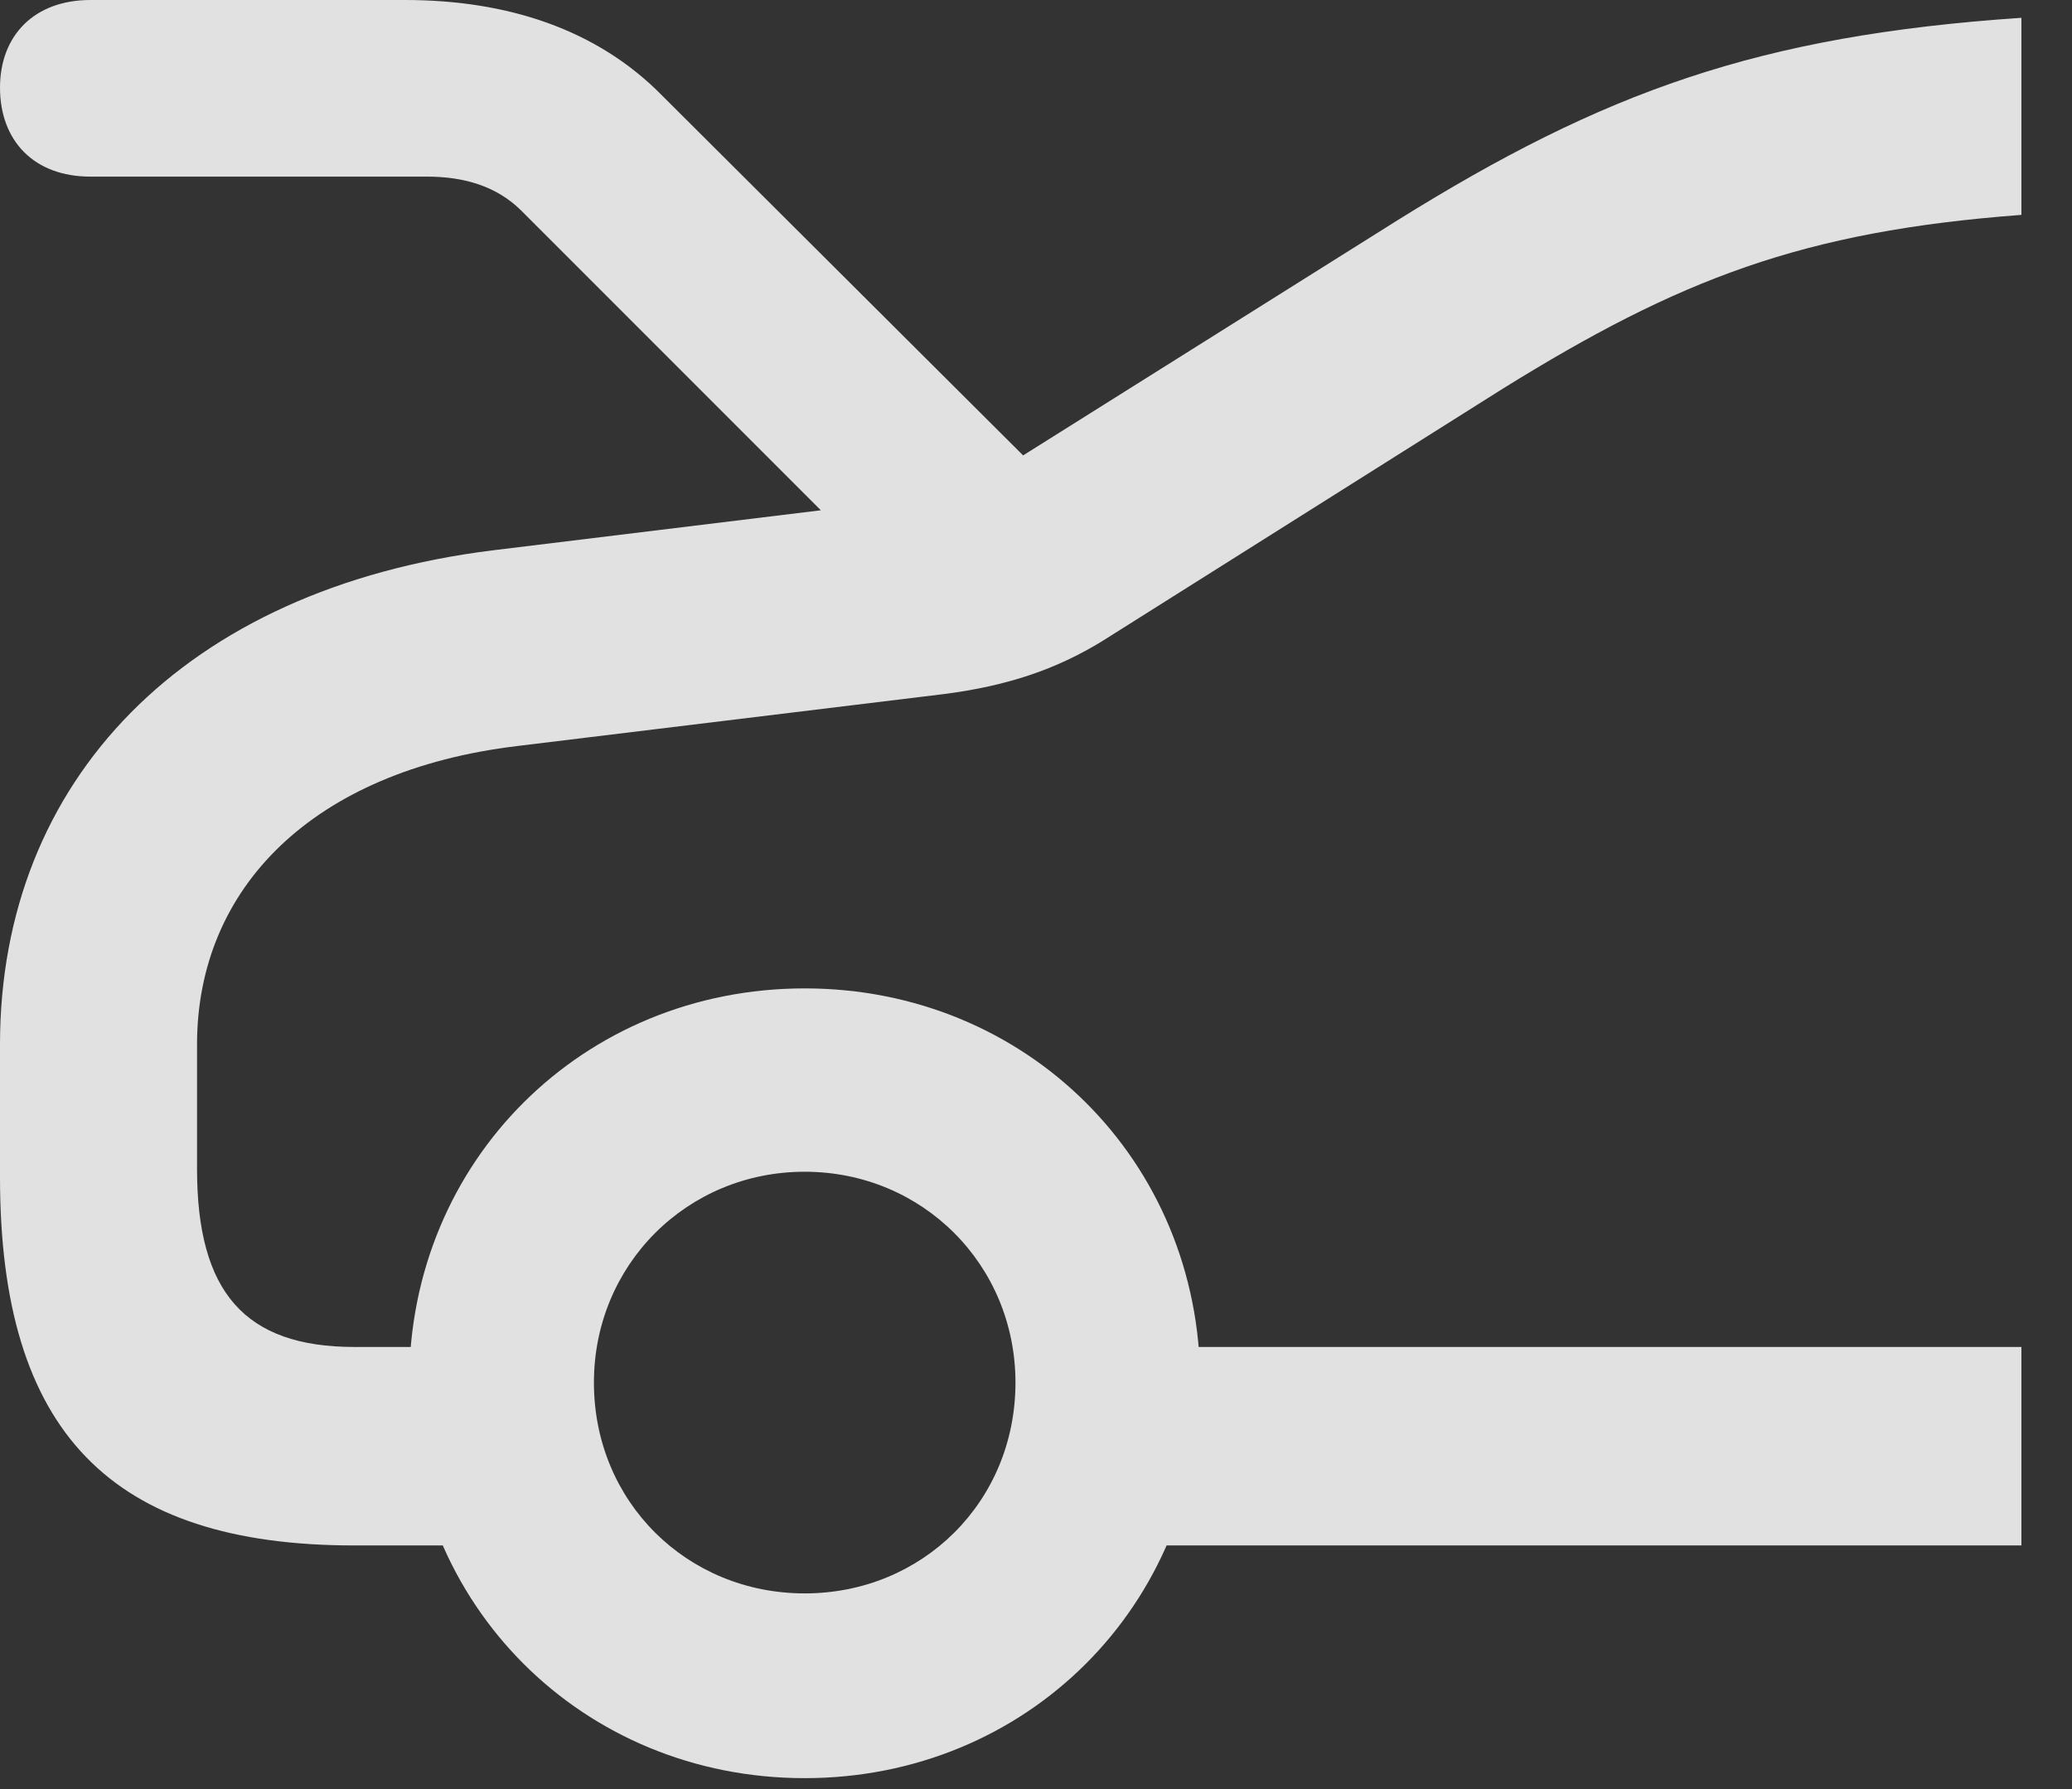 <?xml version="1.0" encoding="UTF-8"?>
<!--Generator: Apple Native CoreSVG 326-->
<!DOCTYPE svg
PUBLIC "-//W3C//DTD SVG 1.1//EN"
       "http://www.w3.org/Graphics/SVG/1.1/DTD/svg11.dtd">
<svg version="1.1" xmlns="http://www.w3.org/2000/svg" xmlns:xlink="http://www.w3.org/1999/xlink" viewBox="0 0 14.785 12.764">
 <rect x="0" y="0" width="14.785" height="12.764" fill="#333333" stroke="none"/>
 <g>
  <rect height="12.764" opacity="0" width="14.785" x="0" y="0"/>
  <path d="M14.424 1.533L14.424 0.127C12.549 0.254 11.445 0.654 9.971 1.572L6.875 3.516L3.516 3.926C1.318 4.199 0 5.566 0 7.451L0 8.398C0 10.215 0.791 11.025 2.529 11.025L3.633 11.025L3.633 9.609L2.529 9.609C1.748 9.609 1.406 9.219 1.406 8.34L1.406 7.451C1.406 6.338 2.227 5.498 3.691 5.322L6.738 4.951C7.188 4.893 7.539 4.775 7.871 4.57L10.723 2.773C11.982 1.992 12.861 1.65 14.424 1.533ZM14.424 11.025L14.424 9.609L7.627 9.609L7.627 11.025ZM5.742 12.685C7.324 12.685 8.564 11.455 8.564 9.863C8.564 8.281 7.324 7.051 5.742 7.051C4.16 7.051 2.92 8.281 2.92 9.863C2.92 11.455 4.16 12.685 5.742 12.685ZM5.742 11.367C4.902 11.367 4.238 10.713 4.238 9.863C4.238 9.023 4.902 8.359 5.742 8.359C6.582 8.359 7.246 9.023 7.246 9.863C7.246 10.713 6.582 11.367 5.742 11.367ZM0.645 1.26L3.047 1.26C3.311 1.26 3.545 1.328 3.721 1.504L6.455 4.238L7.637 3.584L4.727 0.684C4.258 0.205 3.613 0 2.891 0L0.645 0C0.244 0 0 0.254 0 0.625C0 1.006 0.244 1.26 0.645 1.26Z" fill="white" fill-opacity="0.85"/>
 </g>
</svg>
